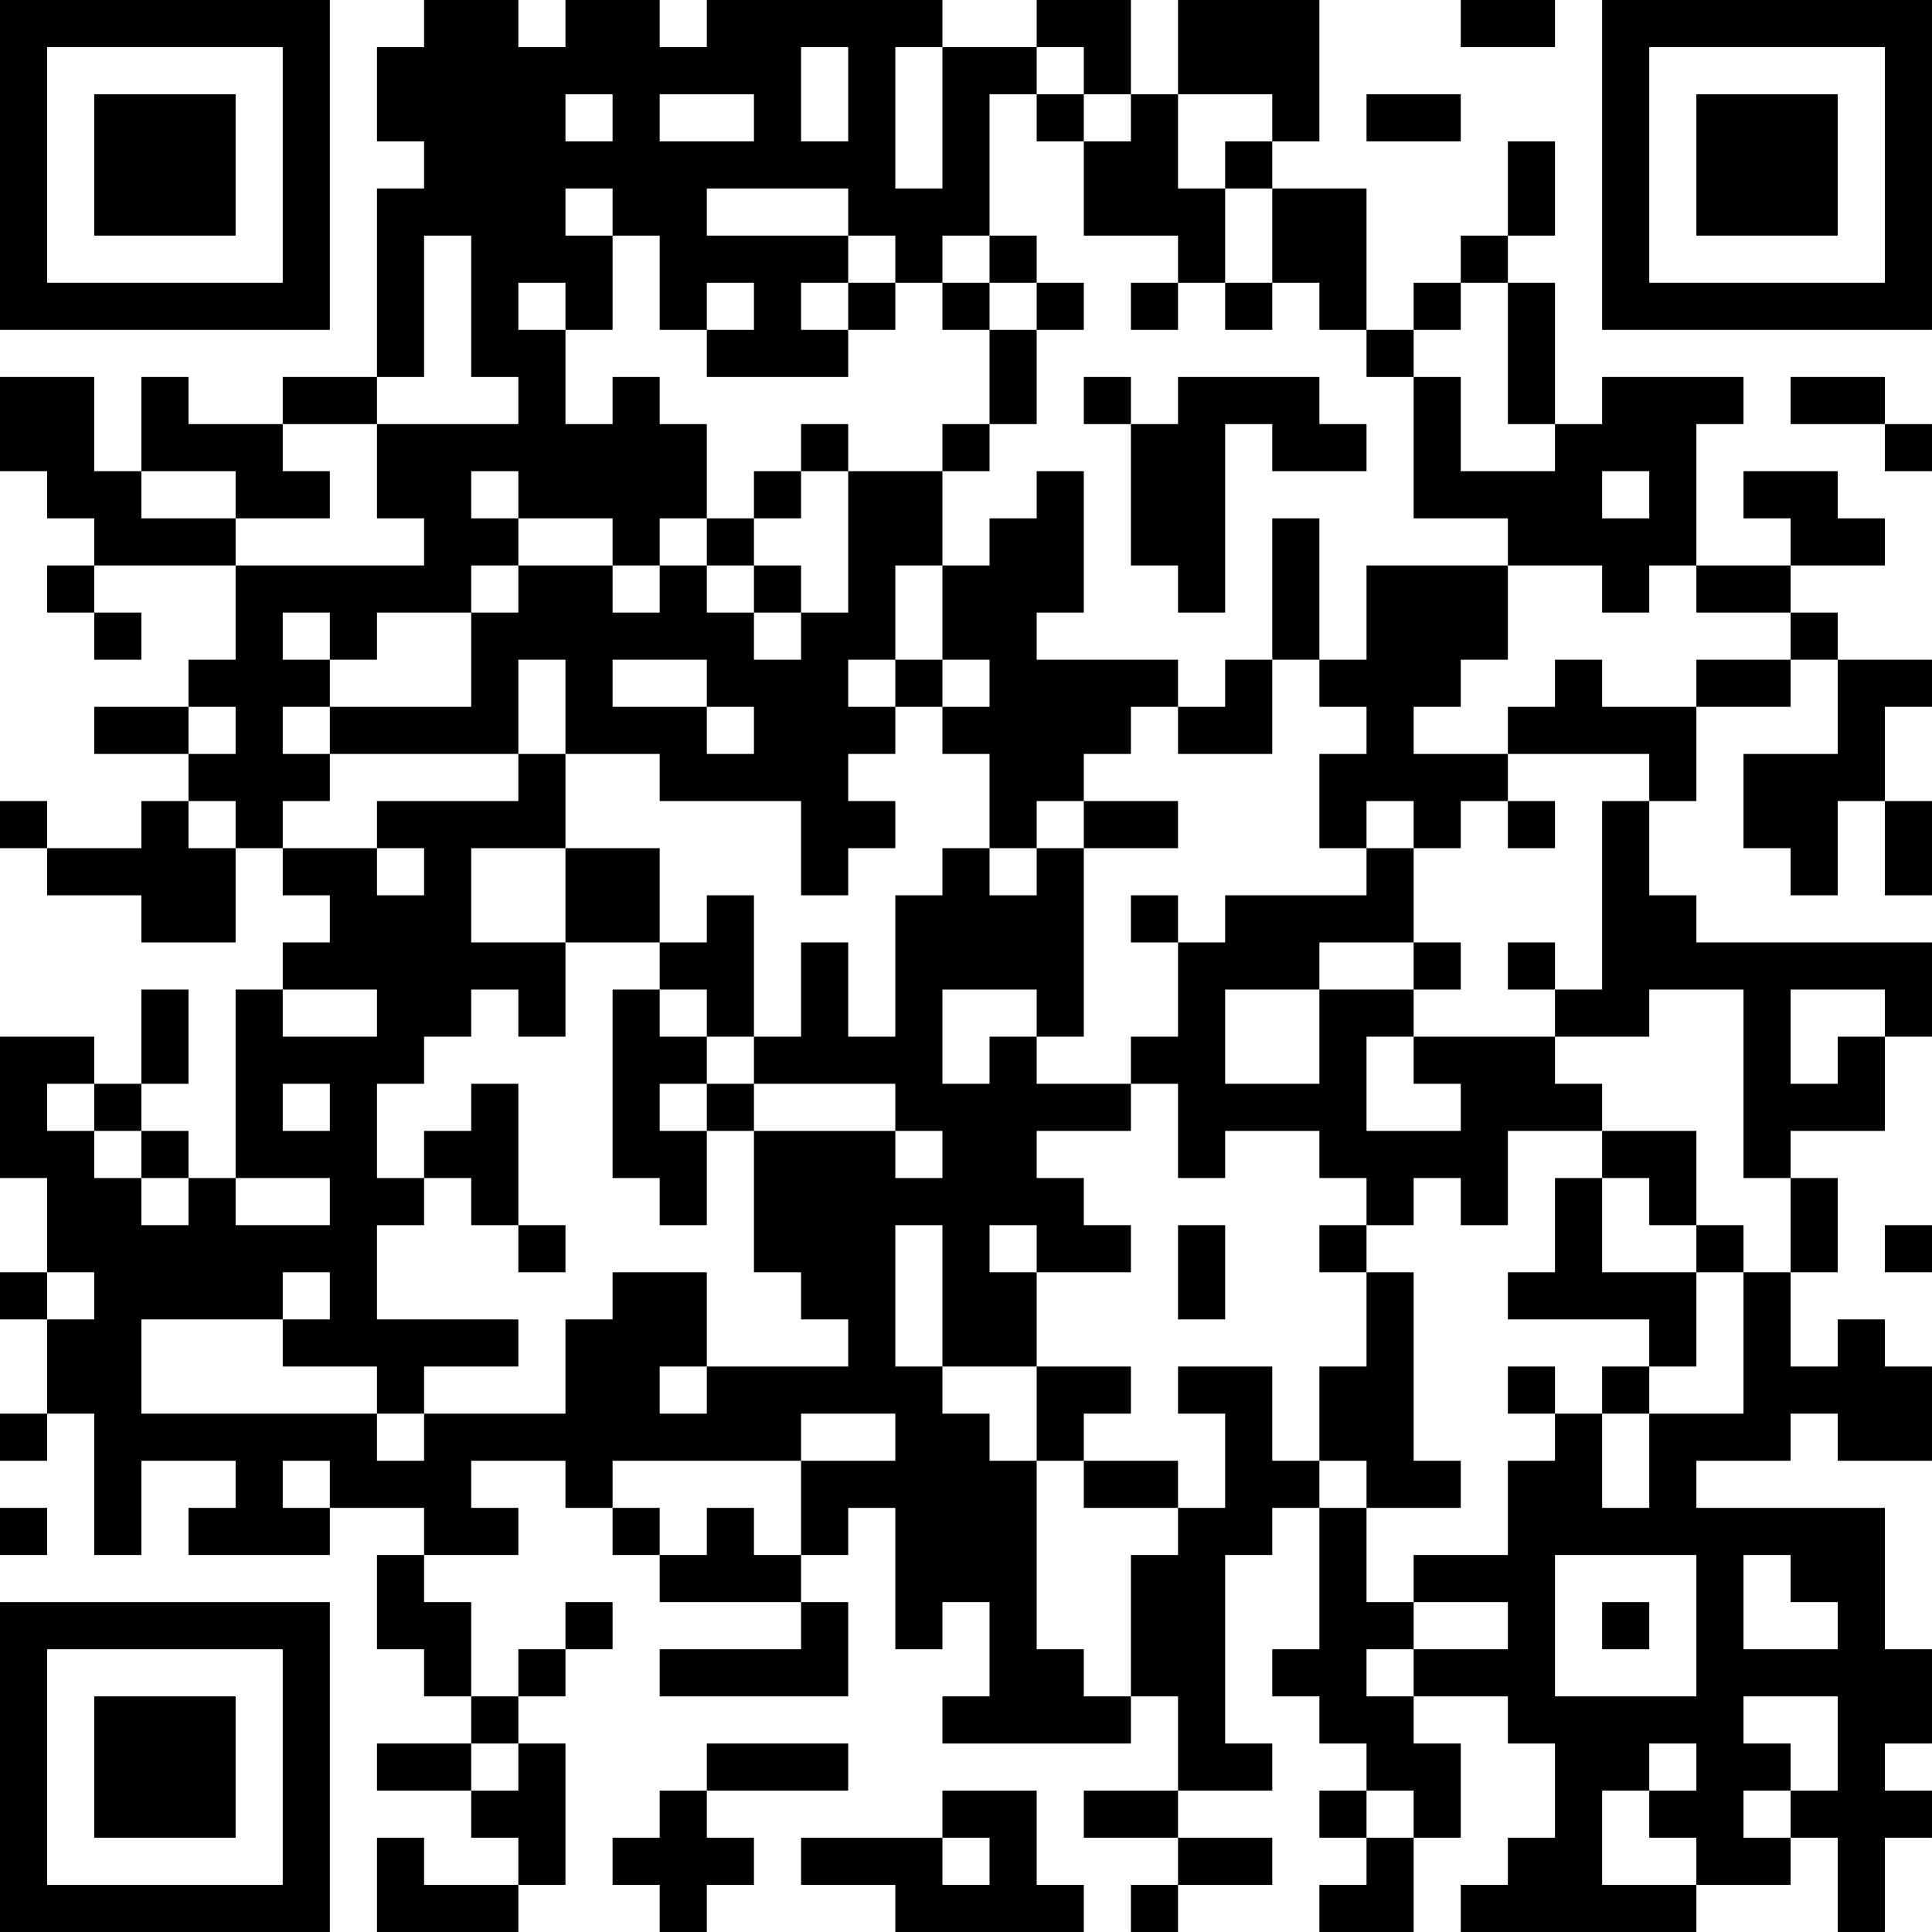 <?xml version="1.0" encoding="UTF-8"?>
<svg xmlns="http://www.w3.org/2000/svg" version="1.1" width="300" height="300" viewBox="0 0 300 300"><rect x="0" y="0" width="300" height="300" fill="#ffffff"/><g transform="scale(7.317)"><g transform="translate(0,0)"><path fill-rule="evenodd" d="M9 0L9 1L8 1L8 3L9 3L9 4L8 4L8 8L6 8L6 9L4 9L4 8L3 8L3 10L2 10L2 8L0 8L0 10L1 10L1 11L2 11L2 12L1 12L1 13L2 13L2 14L3 14L3 13L2 13L2 12L5 12L5 14L4 14L4 15L2 15L2 16L4 16L4 17L3 17L3 18L1 18L1 17L0 17L0 18L1 18L1 19L3 19L3 20L5 20L5 18L6 18L6 19L7 19L7 20L6 20L6 21L5 21L5 25L4 25L4 24L3 24L3 23L4 23L4 21L3 21L3 23L2 23L2 22L0 22L0 25L1 25L1 27L0 27L0 28L1 28L1 30L0 30L0 31L1 31L1 30L2 30L2 33L3 33L3 31L5 31L5 32L4 32L4 33L7 33L7 32L9 32L9 33L8 33L8 35L9 35L9 36L10 36L10 37L8 37L8 38L10 38L10 39L11 39L11 40L9 40L9 39L8 39L8 41L11 41L11 40L12 40L12 37L11 37L11 36L12 36L12 35L13 35L13 34L12 34L12 35L11 35L11 36L10 36L10 34L9 34L9 33L11 33L11 32L10 32L10 31L12 31L12 32L13 32L13 33L14 33L14 34L17 34L17 35L14 35L14 36L18 36L18 34L17 34L17 33L18 33L18 32L19 32L19 35L20 35L20 34L21 34L21 36L20 36L20 37L24 37L24 36L25 36L25 38L23 38L23 39L25 39L25 40L24 40L24 41L25 41L25 40L27 40L27 39L25 39L25 38L27 38L27 37L26 37L26 33L27 33L27 32L28 32L28 35L27 35L27 36L28 36L28 37L29 37L29 38L28 38L28 39L29 39L29 40L28 40L28 41L30 41L30 39L31 39L31 37L30 37L30 36L32 36L32 37L33 37L33 39L32 39L32 40L31 40L31 41L36 41L36 40L38 40L38 39L39 39L39 41L40 41L40 39L41 39L41 38L40 38L40 37L41 37L41 35L40 35L40 32L36 32L36 31L38 31L38 30L39 30L39 31L41 31L41 29L40 29L40 28L39 28L39 29L38 29L38 27L39 27L39 25L38 25L38 24L40 24L40 22L41 22L41 20L36 20L36 19L35 19L35 17L36 17L36 15L38 15L38 14L39 14L39 16L37 16L37 18L38 18L38 19L39 19L39 17L40 17L40 19L41 19L41 17L40 17L40 15L41 15L41 14L39 14L39 13L38 13L38 12L40 12L40 11L39 11L39 10L37 10L37 11L38 11L38 12L36 12L36 9L37 9L37 8L34 8L34 9L33 9L33 6L32 6L32 5L33 5L33 3L32 3L32 5L31 5L31 6L30 6L30 7L29 7L29 4L27 4L27 3L28 3L28 0L25 0L25 2L24 2L24 0L22 0L22 1L20 1L20 0L15 0L15 1L14 1L14 0L12 0L12 1L11 1L11 0ZM31 0L31 1L33 1L33 0ZM17 1L17 3L18 3L18 1ZM19 1L19 4L20 4L20 1ZM22 1L22 2L21 2L21 5L20 5L20 6L19 6L19 5L18 5L18 4L15 4L15 5L18 5L18 6L17 6L17 7L18 7L18 8L15 8L15 7L16 7L16 6L15 6L15 7L14 7L14 5L13 5L13 4L12 4L12 5L13 5L13 7L12 7L12 6L11 6L11 7L12 7L12 9L13 9L13 8L14 8L14 9L15 9L15 11L14 11L14 12L13 12L13 11L11 11L11 10L10 10L10 11L11 11L11 12L10 12L10 13L8 13L8 14L7 14L7 13L6 13L6 14L7 14L7 15L6 15L6 16L7 16L7 17L6 17L6 18L8 18L8 19L9 19L9 18L8 18L8 17L11 17L11 16L12 16L12 18L10 18L10 20L12 20L12 22L11 22L11 21L10 21L10 22L9 22L9 23L8 23L8 25L9 25L9 26L8 26L8 28L11 28L11 29L9 29L9 30L8 30L8 29L6 29L6 28L7 28L7 27L6 27L6 28L3 28L3 30L8 30L8 31L9 31L9 30L12 30L12 28L13 28L13 27L15 27L15 29L14 29L14 30L15 30L15 29L18 29L18 28L17 28L17 27L16 27L16 24L19 24L19 25L20 25L20 24L19 24L19 23L16 23L16 22L17 22L17 20L18 20L18 22L19 22L19 19L20 19L20 18L21 18L21 19L22 19L22 18L23 18L23 22L22 22L22 21L20 21L20 23L21 23L21 22L22 22L22 23L24 23L24 24L22 24L22 25L23 25L23 26L24 26L24 27L22 27L22 26L21 26L21 27L22 27L22 29L20 29L20 26L19 26L19 29L20 29L20 30L21 30L21 31L22 31L22 35L23 35L23 36L24 36L24 33L25 33L25 32L26 32L26 30L25 30L25 29L27 29L27 31L28 31L28 32L29 32L29 34L30 34L30 35L29 35L29 36L30 36L30 35L32 35L32 34L30 34L30 33L32 33L32 31L33 31L33 30L34 30L34 32L35 32L35 30L37 30L37 27L38 27L38 25L37 25L37 21L35 21L35 22L33 22L33 21L34 21L34 17L35 17L35 16L32 16L32 15L33 15L33 14L34 14L34 15L36 15L36 14L38 14L38 13L36 13L36 12L35 12L35 13L34 13L34 12L32 12L32 11L30 11L30 8L31 8L31 10L33 10L33 9L32 9L32 6L31 6L31 7L30 7L30 8L29 8L29 7L28 7L28 6L27 6L27 4L26 4L26 3L27 3L27 2L25 2L25 4L26 4L26 6L25 6L25 5L23 5L23 3L24 3L24 2L23 2L23 1ZM12 2L12 3L13 3L13 2ZM14 2L14 3L16 3L16 2ZM22 2L22 3L23 3L23 2ZM29 2L29 3L31 3L31 2ZM9 5L9 8L8 8L8 9L6 9L6 10L7 10L7 11L5 11L5 10L3 10L3 11L5 11L5 12L9 12L9 11L8 11L8 9L11 9L11 8L10 8L10 5ZM21 5L21 6L20 6L20 7L21 7L21 9L20 9L20 10L18 10L18 9L17 9L17 10L16 10L16 11L15 11L15 12L14 12L14 13L13 13L13 12L11 12L11 13L10 13L10 15L7 15L7 16L11 16L11 14L12 14L12 16L14 16L14 17L17 17L17 19L18 19L18 18L19 18L19 17L18 17L18 16L19 16L19 15L20 15L20 16L21 16L21 18L22 18L22 17L23 17L23 18L25 18L25 17L23 17L23 16L24 16L24 15L25 15L25 16L27 16L27 14L28 14L28 15L29 15L29 16L28 16L28 18L29 18L29 19L26 19L26 20L25 20L25 19L24 19L24 20L25 20L25 22L24 22L24 23L25 23L25 25L26 25L26 24L28 24L28 25L29 25L29 26L28 26L28 27L29 27L29 29L28 29L28 31L29 31L29 32L31 32L31 31L30 31L30 27L29 27L29 26L30 26L30 25L31 25L31 26L32 26L32 24L34 24L34 25L33 25L33 27L32 27L32 28L35 28L35 29L34 29L34 30L35 30L35 29L36 29L36 27L37 27L37 26L36 26L36 24L34 24L34 23L33 23L33 22L30 22L30 21L31 21L31 20L30 20L30 18L31 18L31 17L32 17L32 18L33 18L33 17L32 17L32 16L30 16L30 15L31 15L31 14L32 14L32 12L29 12L29 14L28 14L28 11L27 11L27 14L26 14L26 15L25 15L25 14L22 14L22 13L23 13L23 10L22 10L22 11L21 11L21 12L20 12L20 10L21 10L21 9L22 9L22 7L23 7L23 6L22 6L22 5ZM18 6L18 7L19 7L19 6ZM21 6L21 7L22 7L22 6ZM24 6L24 7L25 7L25 6ZM26 6L26 7L27 7L27 6ZM23 8L23 9L24 9L24 12L25 12L25 13L26 13L26 9L27 9L27 10L29 10L29 9L28 9L28 8L25 8L25 9L24 9L24 8ZM38 8L38 9L40 9L40 10L41 10L41 9L40 9L40 8ZM17 10L17 11L16 11L16 12L15 12L15 13L16 13L16 14L17 14L17 13L18 13L18 10ZM34 10L34 11L35 11L35 10ZM16 12L16 13L17 13L17 12ZM19 12L19 14L18 14L18 15L19 15L19 14L20 14L20 15L21 15L21 14L20 14L20 12ZM13 14L13 15L15 15L15 16L16 16L16 15L15 15L15 14ZM4 15L4 16L5 16L5 15ZM4 17L4 18L5 18L5 17ZM29 17L29 18L30 18L30 17ZM12 18L12 20L14 20L14 21L13 21L13 25L14 25L14 26L15 26L15 24L16 24L16 23L15 23L15 22L16 22L16 19L15 19L15 20L14 20L14 18ZM28 20L28 21L26 21L26 23L28 23L28 21L30 21L30 20ZM32 20L32 21L33 21L33 20ZM6 21L6 22L8 22L8 21ZM14 21L14 22L15 22L15 21ZM38 21L38 23L39 23L39 22L40 22L40 21ZM29 22L29 24L31 24L31 23L30 23L30 22ZM1 23L1 24L2 24L2 25L3 25L3 26L4 26L4 25L3 25L3 24L2 24L2 23ZM6 23L6 24L7 24L7 23ZM10 23L10 24L9 24L9 25L10 25L10 26L11 26L11 27L12 27L12 26L11 26L11 23ZM14 23L14 24L15 24L15 23ZM5 25L5 26L7 26L7 25ZM34 25L34 27L36 27L36 26L35 26L35 25ZM25 26L25 28L26 28L26 26ZM40 26L40 27L41 27L41 26ZM1 27L1 28L2 28L2 27ZM22 29L22 31L23 31L23 32L25 32L25 31L23 31L23 30L24 30L24 29ZM32 29L32 30L33 30L33 29ZM17 30L17 31L13 31L13 32L14 32L14 33L15 33L15 32L16 32L16 33L17 33L17 31L19 31L19 30ZM6 31L6 32L7 32L7 31ZM0 32L0 33L1 33L1 32ZM33 33L33 36L36 36L36 33ZM37 33L37 35L39 35L39 34L38 34L38 33ZM34 34L34 35L35 35L35 34ZM37 36L37 37L38 37L38 38L37 38L37 39L38 39L38 38L39 38L39 36ZM10 37L10 38L11 38L11 37ZM15 37L15 38L14 38L14 39L13 39L13 40L14 40L14 41L15 41L15 40L16 40L16 39L15 39L15 38L18 38L18 37ZM35 37L35 38L34 38L34 40L36 40L36 39L35 39L35 38L36 38L36 37ZM20 38L20 39L17 39L17 40L19 40L19 41L23 41L23 40L22 40L22 38ZM29 38L29 39L30 39L30 38ZM20 39L20 40L21 40L21 39ZM0 0L0 7L7 7L7 0ZM1 1L1 6L6 6L6 1ZM2 2L2 5L5 5L5 2ZM34 0L34 7L41 7L41 0ZM35 1L35 6L40 6L40 1ZM36 2L36 5L39 5L39 2ZM0 34L0 41L7 41L7 34ZM1 35L1 40L6 40L6 35ZM2 36L2 39L5 39L5 36Z" fill="#000000"/></g></g></svg>
